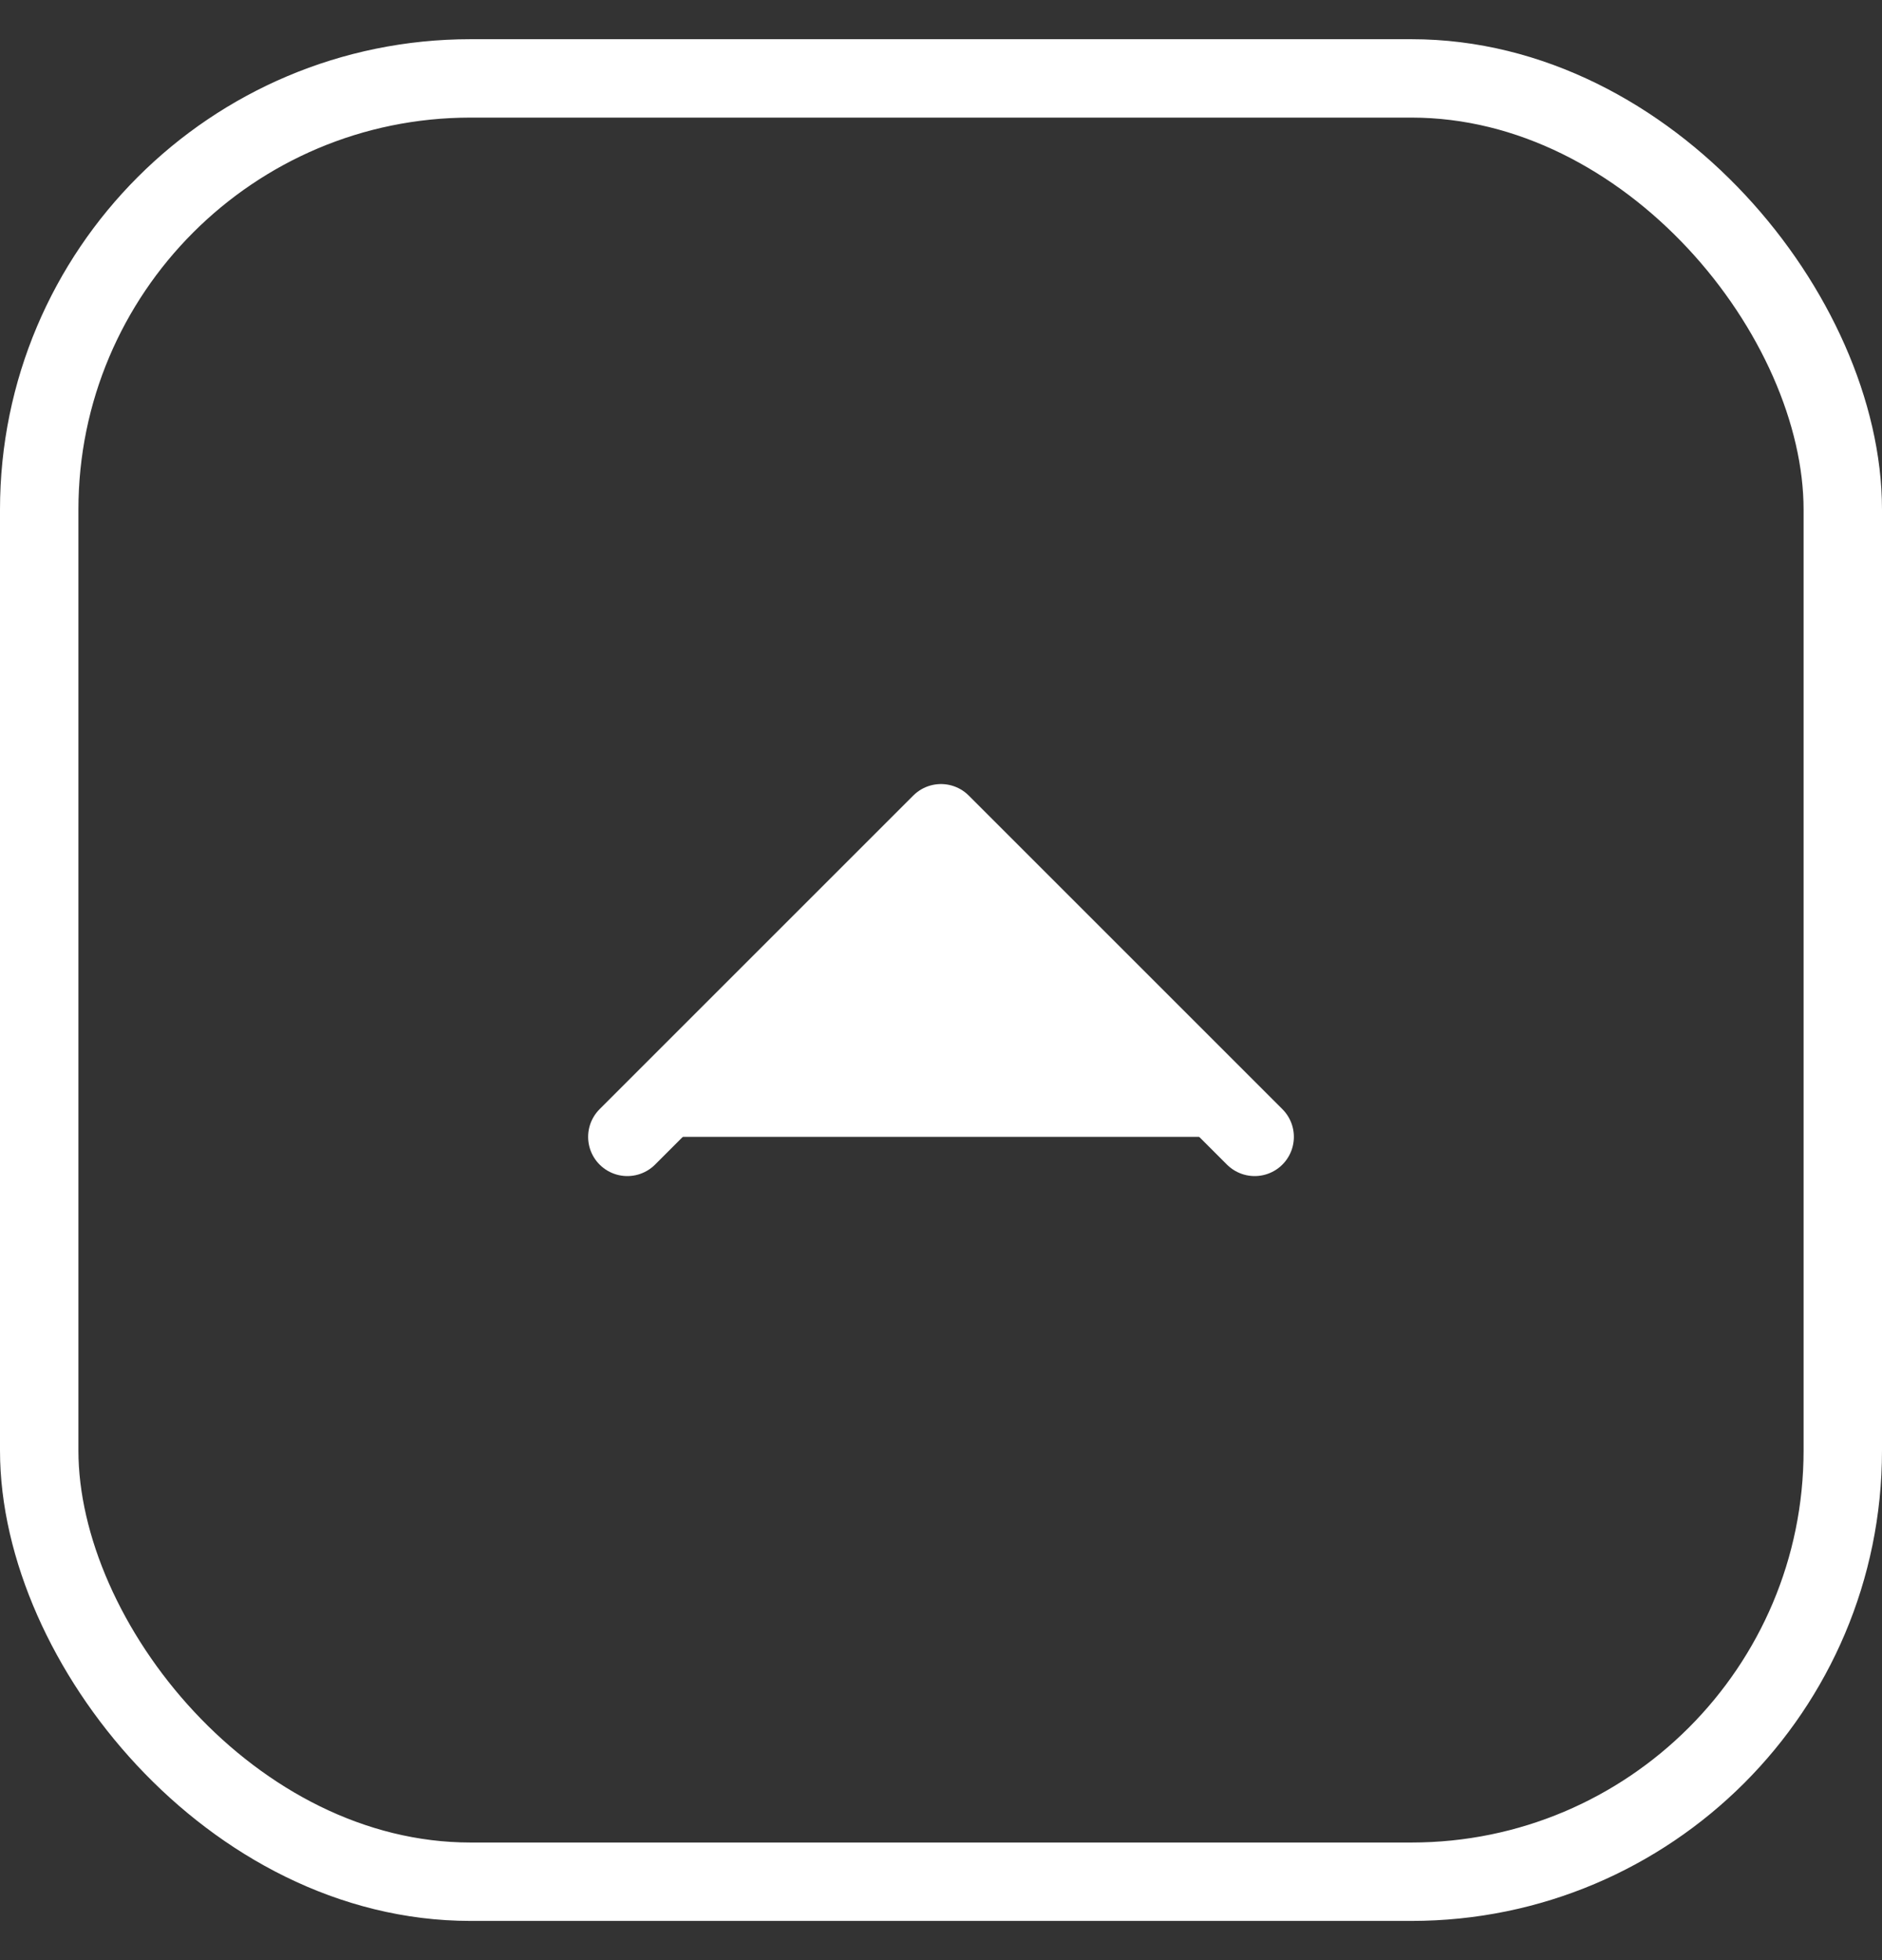 <svg width="24" height="25" viewBox="0 0 24 25" fill="none" xmlns="http://www.w3.org/2000/svg">
    <rect x="0" y="0" width="24" height="25" fill="#333333" stroke="none"/>
    <rect x="23.5" y="24" width="23" height="23" rx="5.5" transform="rotate(-180 23.5 24)" stroke="#fff"/>
    <path d="m8 14.5 4-4 4 4" fill="#fff" stroke="#fff" stroke-linecap="round" stroke-linejoin="round"/>
</svg>
